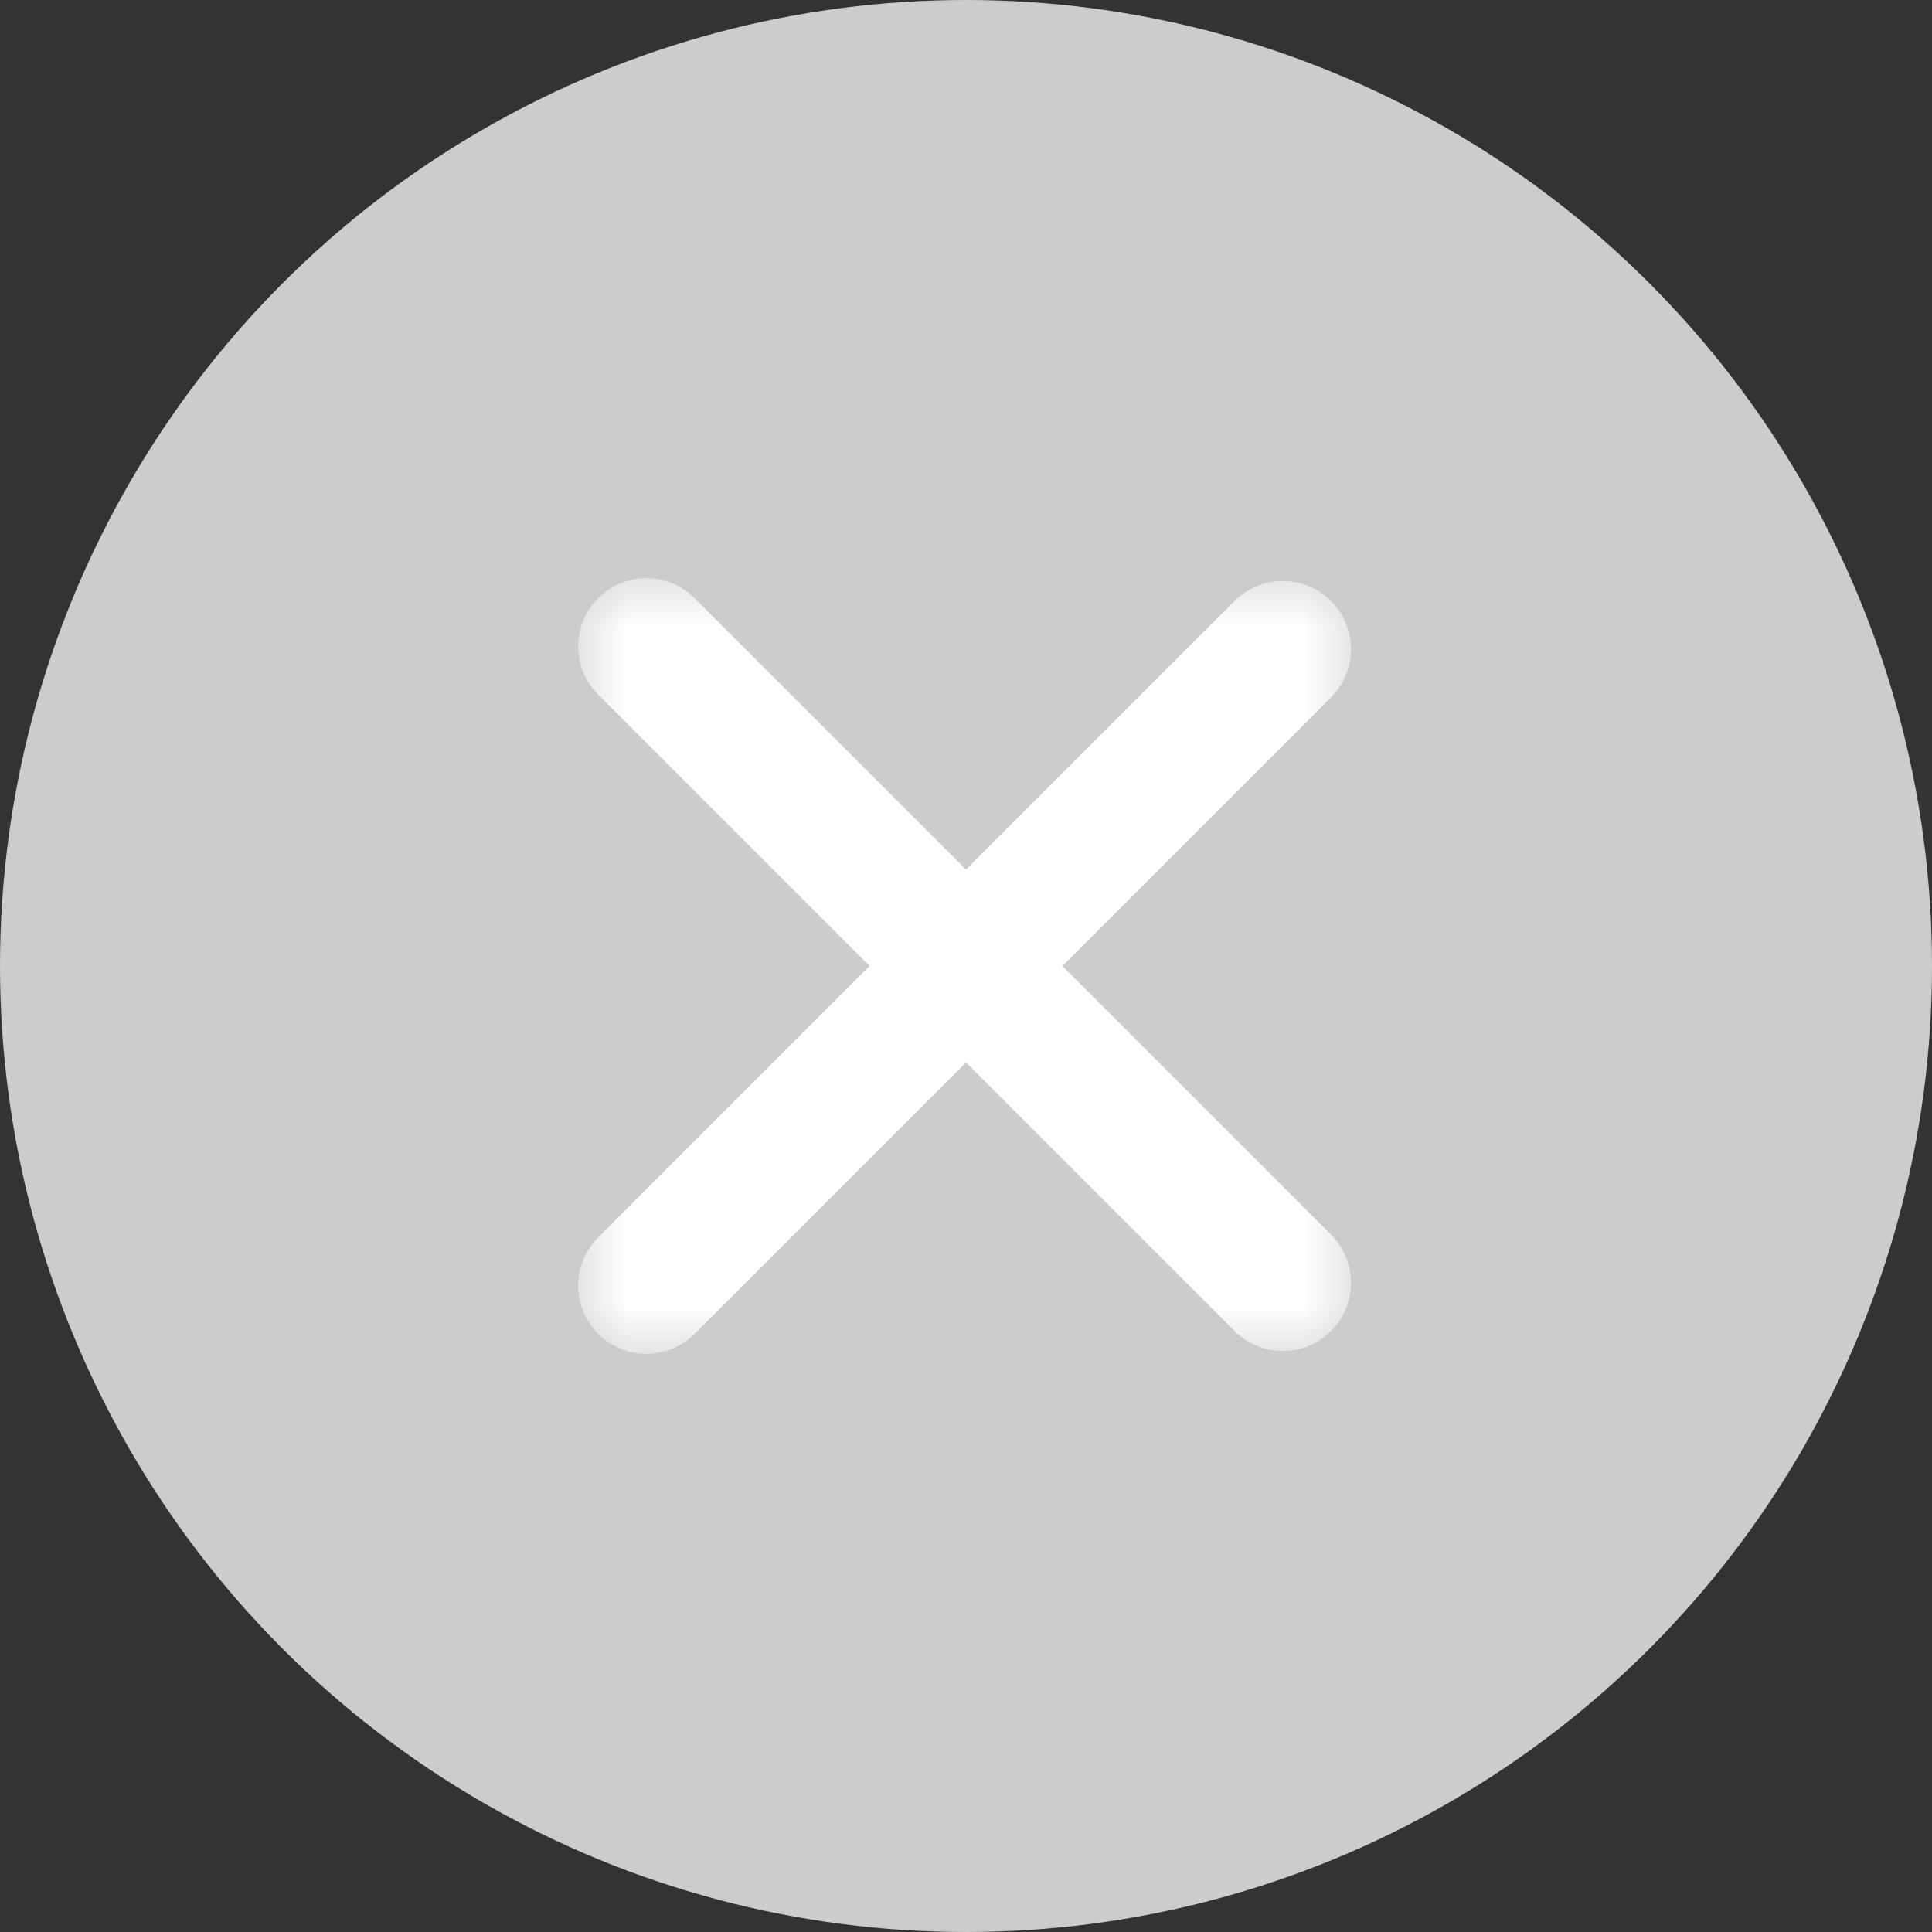 <svg width="20" height="20" xmlns="http://www.w3.org/2000/svg" xmlns:xlink="http://www.w3.org/1999/xlink"><rect width="100%" height="100%" fill="#333333" stroke="none"/><defs><path id="a" d="M8 8V0H0v8z"/></defs><g fill="none" fill-rule="evenodd"><circle fill="#CCC" cx="10" cy="10" r="10"/><g transform="translate(6 6)"><mask id="b" fill="#fff"><use xlink:href="#a"/></mask><path d="M4.998 4l2.795-2.795a.706.706 0 00-.998-.998L4 3.002 1.205.207a.706.706 0 10-.998.998L3.002 4 .207 6.795a.706.706 0 10.998.998L4 4.998l2.795 2.795a.706.706 0 00.998-.998L4.998 4z" fill="#FFF" mask="url(#b)"/></g></g></svg>